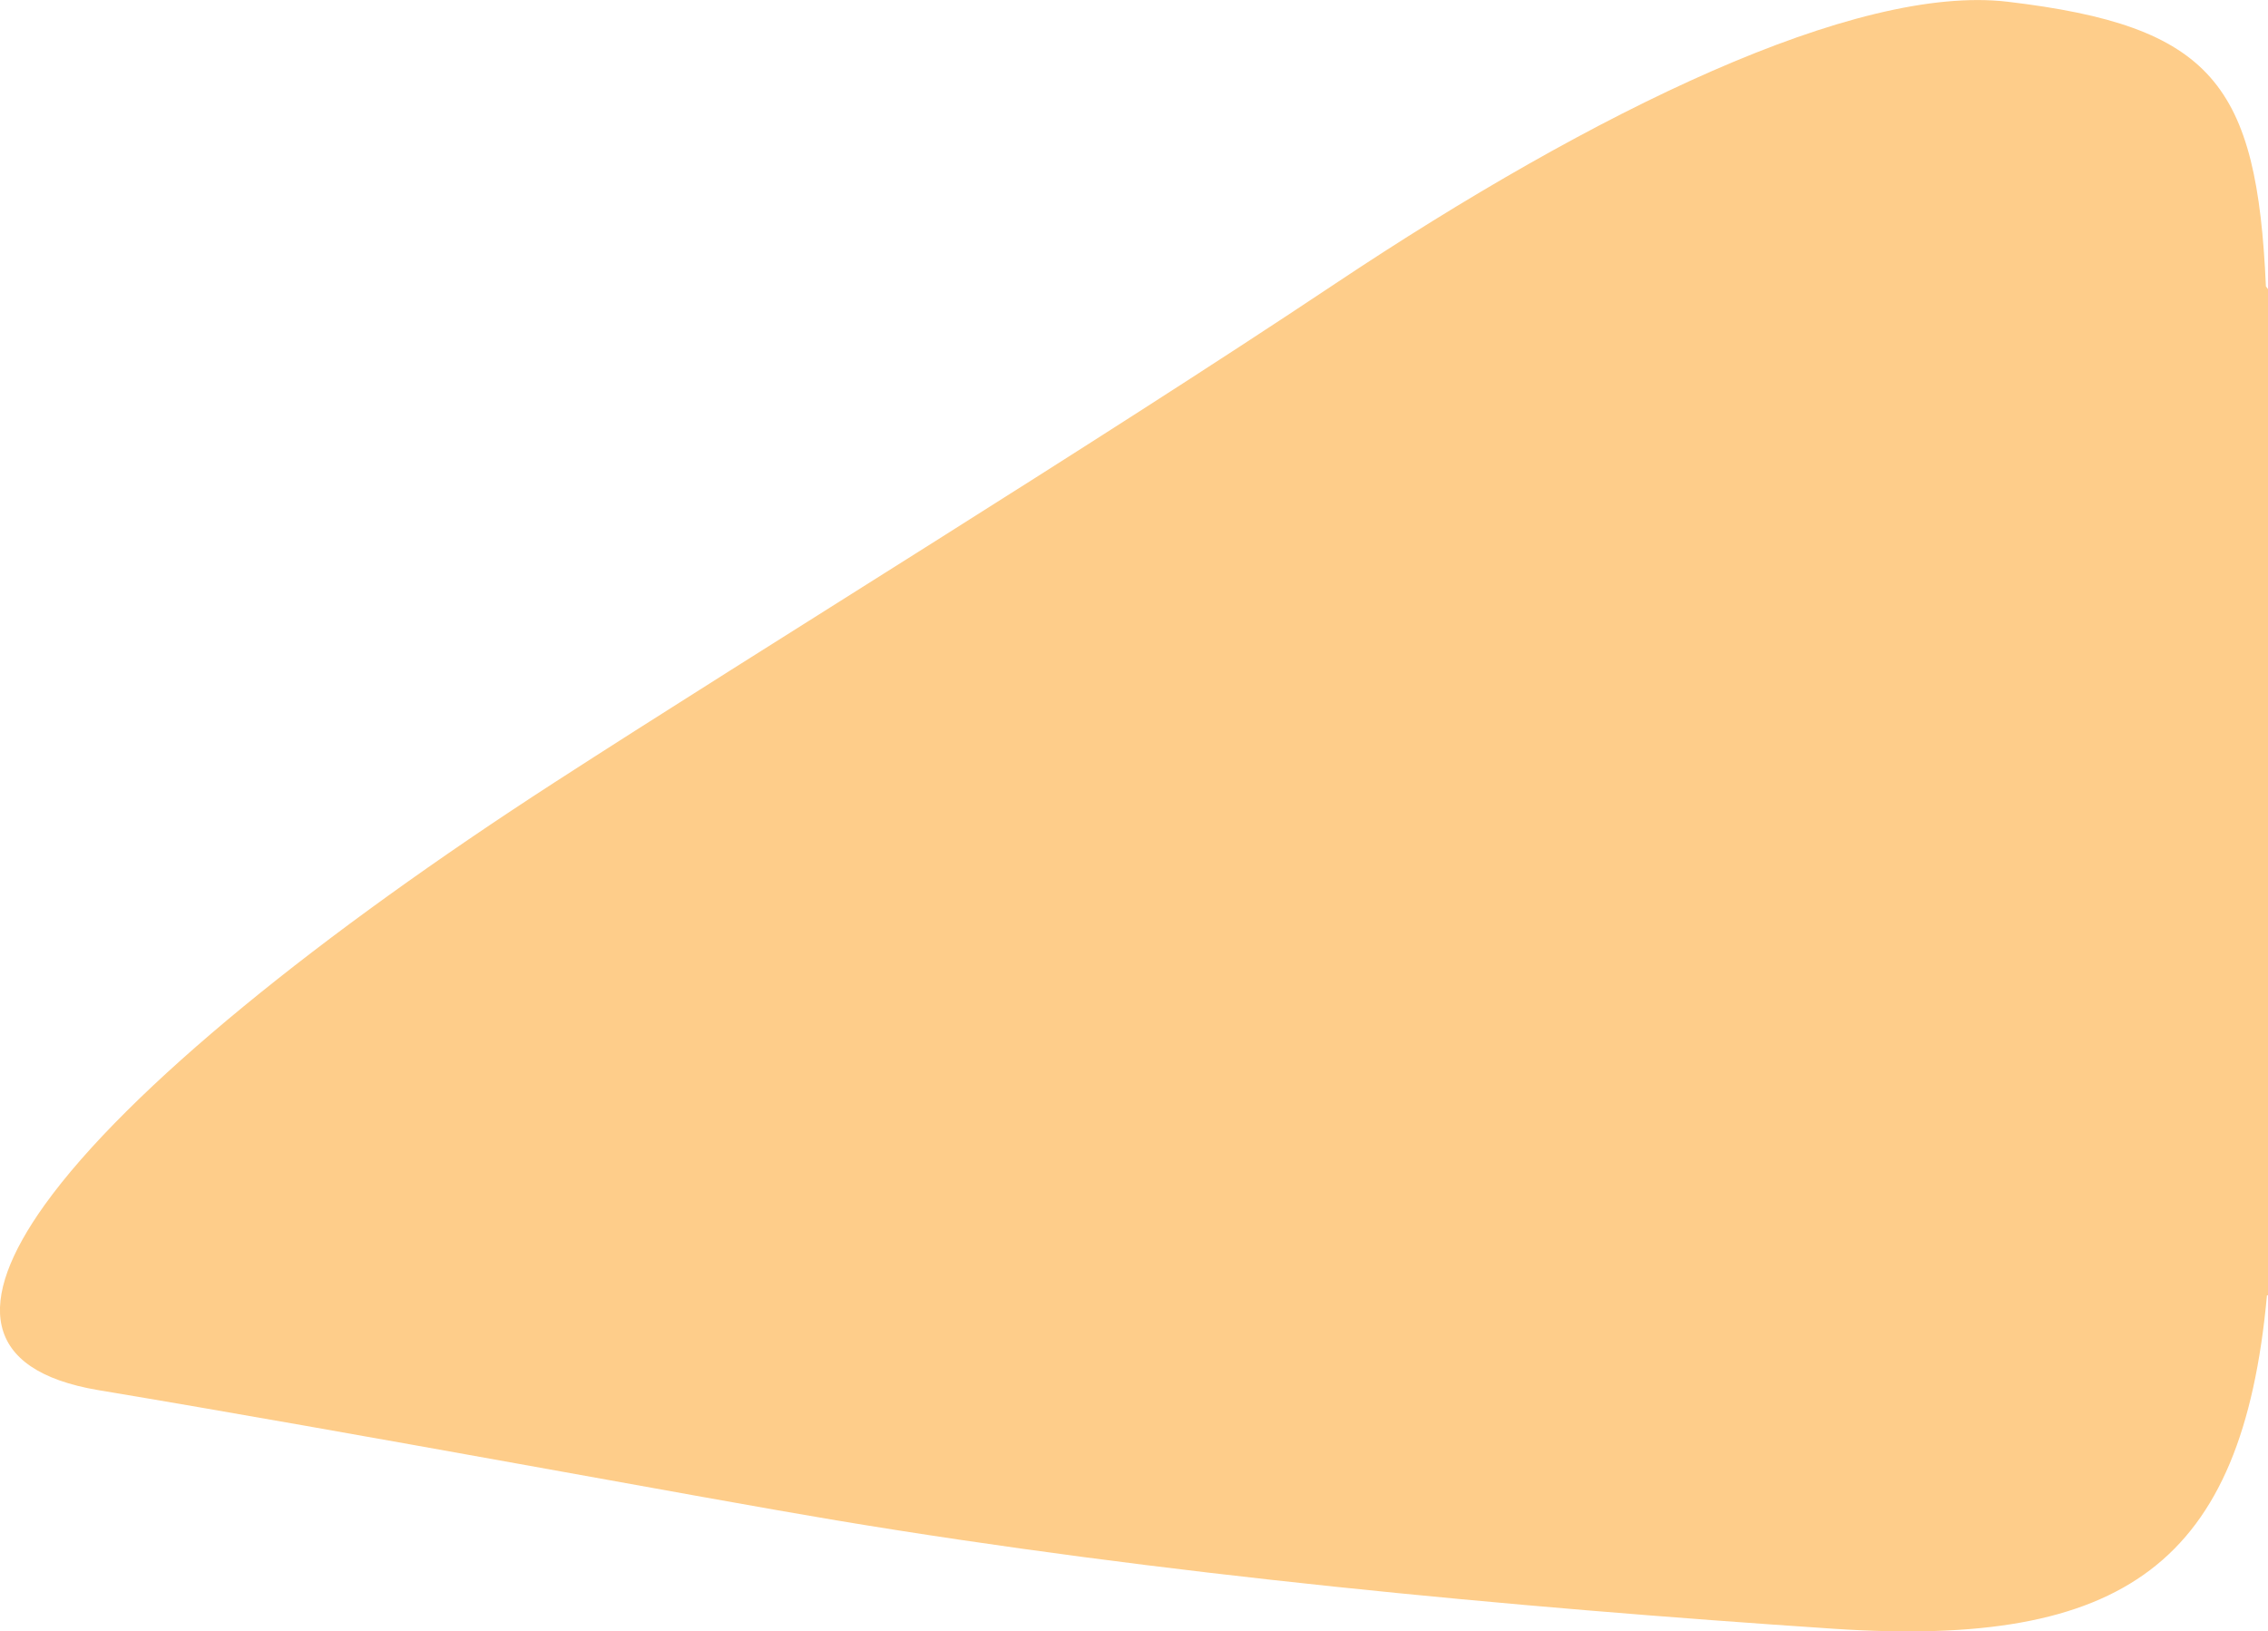 <?xml version="1.0" encoding="utf-8"?>
<!-- Generator: Adobe Illustrator 16.0.0, SVG Export Plug-In . SVG Version: 6.00 Build 0)  -->
<!DOCTYPE svg PUBLIC "-//W3C//DTD SVG 1.1//EN" "http://www.w3.org/Graphics/SVG/1.1/DTD/svg11.dtd">
<svg version="1.1" id="Layer_1" xmlns="http://www.w3.org/2000/svg" xmlns:xlink="http://www.w3.org/1999/xlink" x="0px" y="0px"
	 width="13.067px" height="9.4px" viewBox="0 0 13.067 9.4" enable-background="new 0 0 13.067 9.4" xml:space="preserve">
<path fill="#FECD8A" d="M0.257,6.943C-0.139,7.496-0.109,7.896,0.567,8.01c1.5,0.25,3.5,0.625,4.25,0.75
	c1.866,0.311,3.875,0.5,5.75,0.625c1.674,0.111,2.352-0.375,2.494-1.921l0.006-0.001V1.666l-0.012-0.016
	c-0.052-1.163-0.305-1.5-1.488-1.64c-0.873-0.103-2.375,0.625-3.875,1.625c-1.399,0.933-3.303,2.101-4.5,2.875
	C1.852,5.377,0.739,6.271,0.257,6.943z"/>
</svg>
